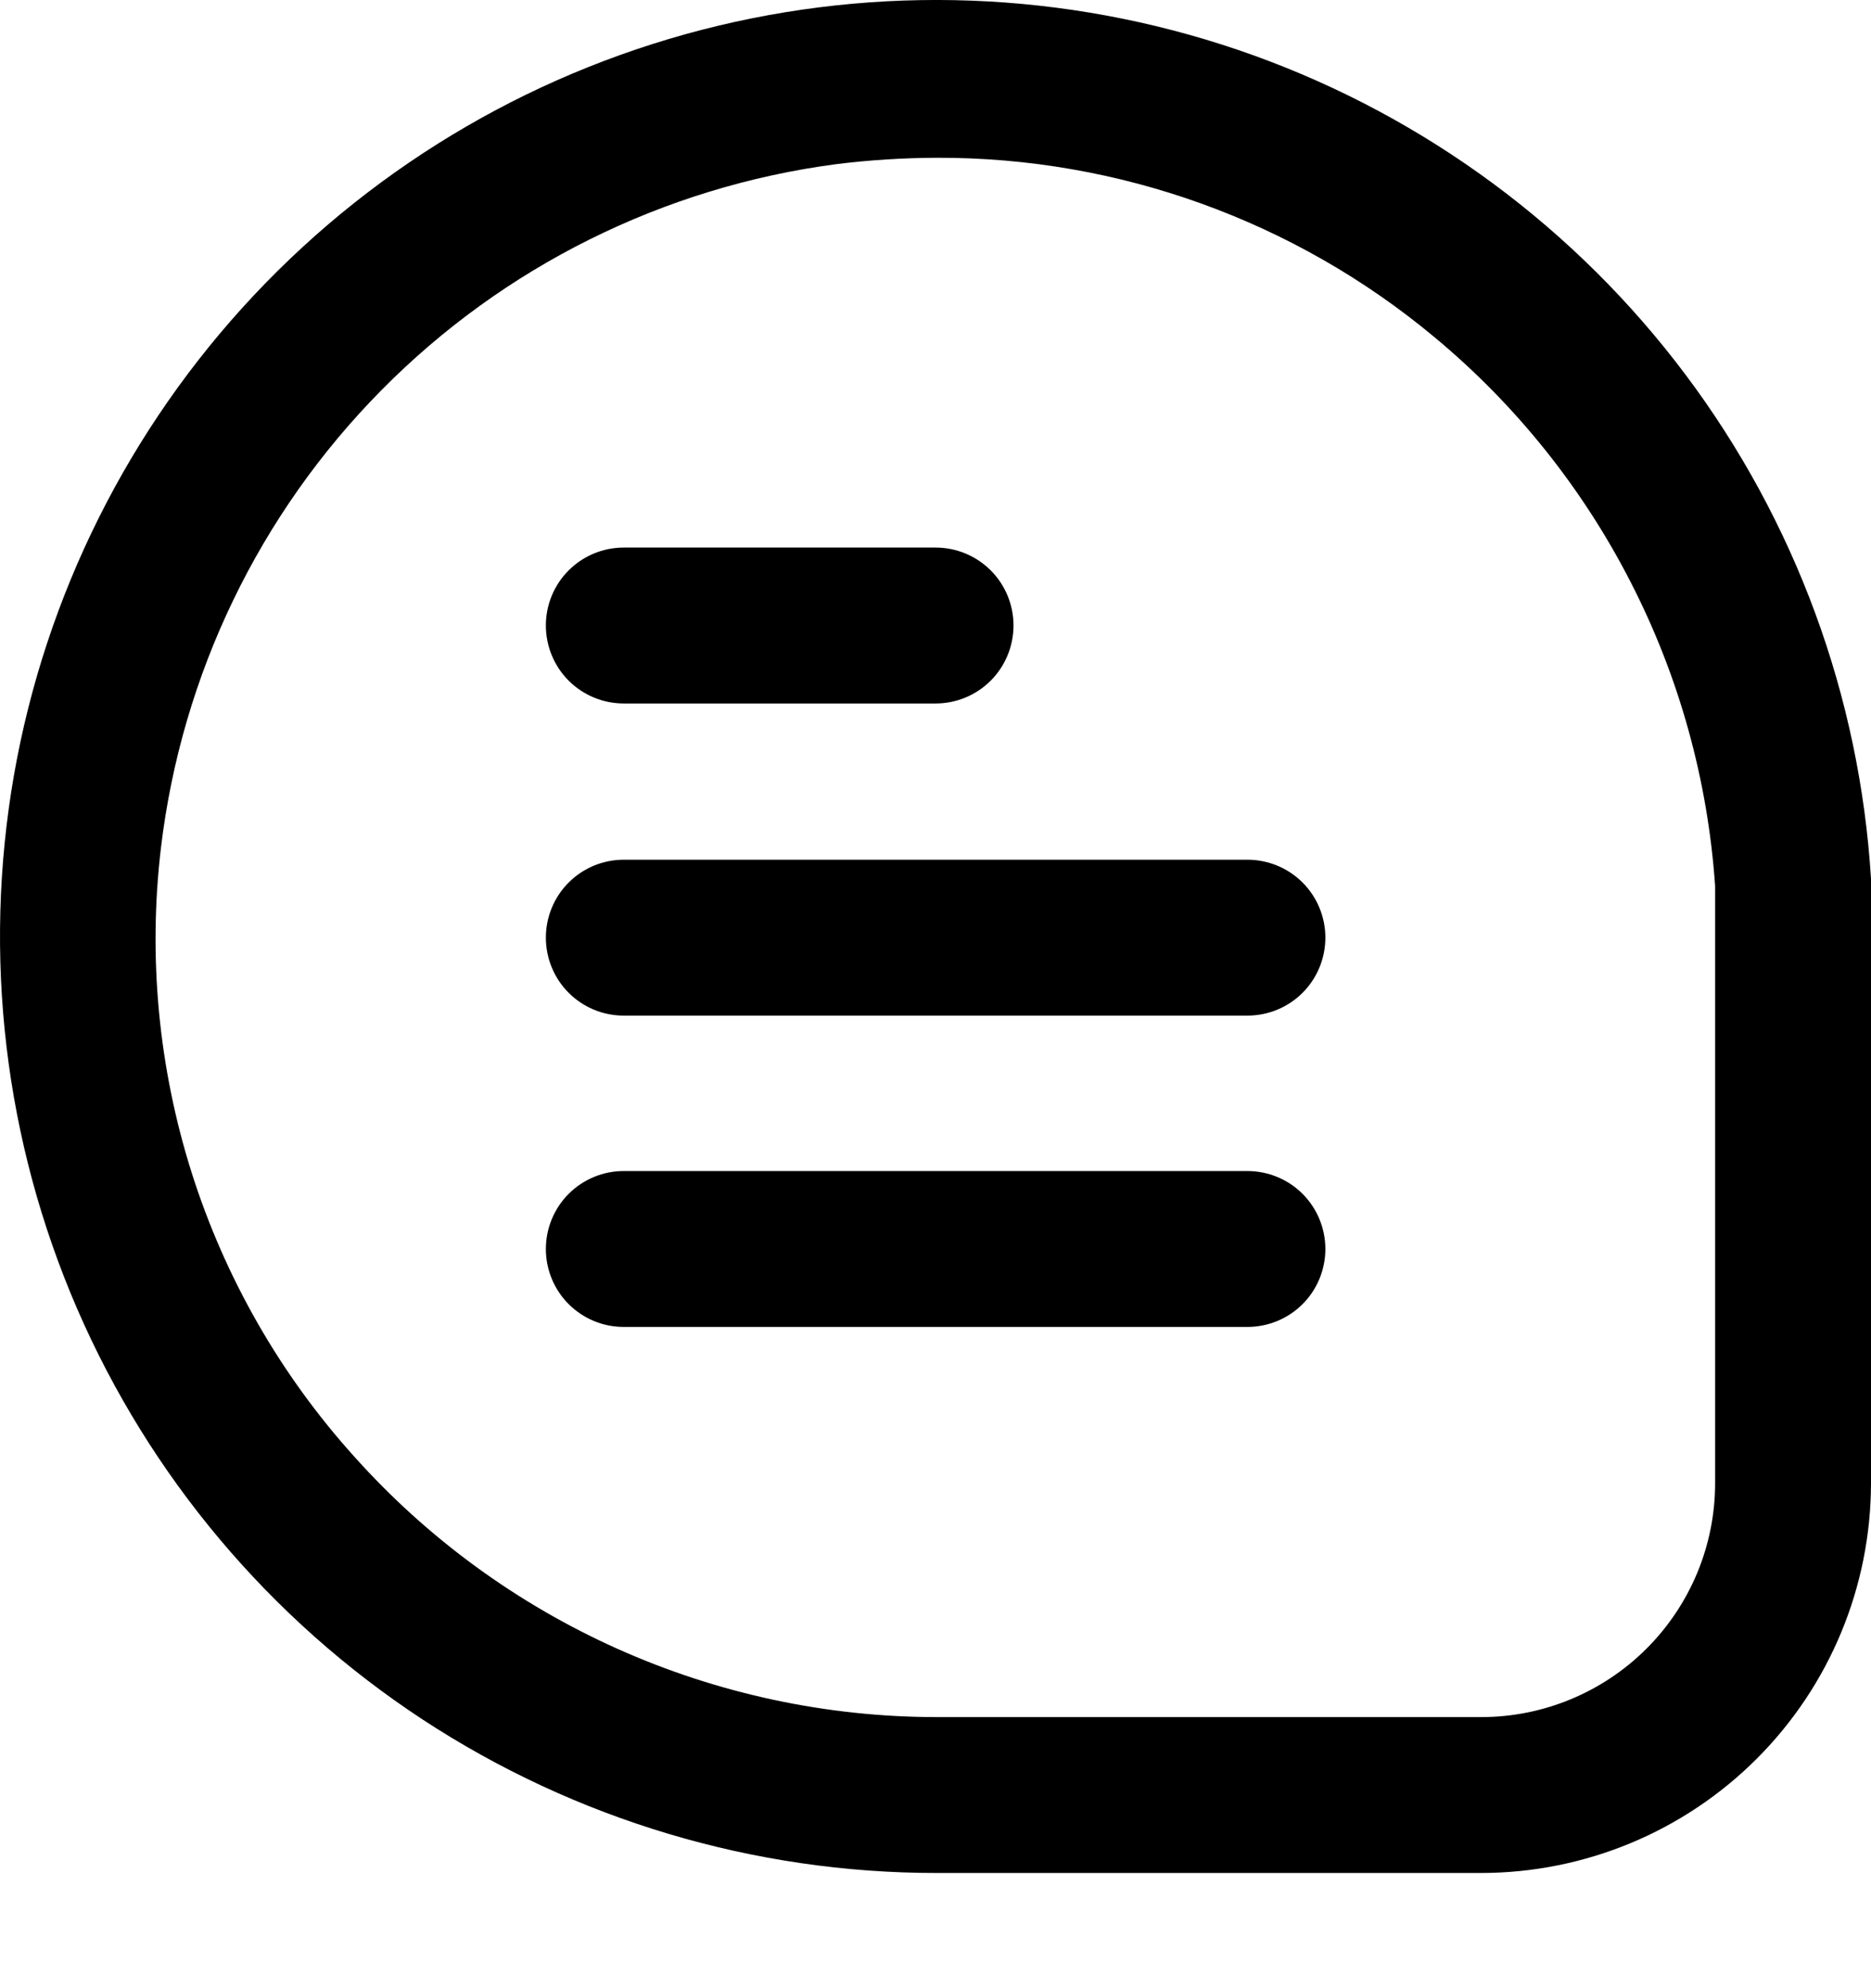 <svg width="16" height="17" viewBox="0 0 16 17" fill="none" xmlns="http://www.w3.org/2000/svg">
<path d="M16 7.514C15.904 5.954 15.353 4.456 14.415 3.205C13.478 1.955 12.195 1.006 10.725 0.475C9.255 -0.055 7.662 -0.144 6.142 0.22C4.622 0.584 3.242 1.385 2.172 2.524C1.102 3.663 0.388 5.091 0.119 6.63C-0.149 8.17 0.038 9.754 0.659 11.189C1.28 12.623 2.307 13.844 3.613 14.702C4.92 15.559 6.449 16.016 8.012 16.015H12.667C13.551 16.014 14.398 15.663 15.023 15.038C15.648 14.413 15.999 13.566 16 12.682V7.514ZM14.667 12.682C14.667 13.213 14.456 13.721 14.081 14.096C13.706 14.471 13.197 14.682 12.667 14.682H8.012C7.071 14.682 6.141 14.483 5.282 14.099C4.424 13.715 3.655 13.154 3.028 12.453C2.397 11.753 1.924 10.926 1.639 10.027C1.355 9.129 1.265 8.18 1.377 7.244C1.554 5.768 2.217 4.393 3.262 3.336C4.307 2.278 5.674 1.599 7.148 1.404C7.435 1.368 7.725 1.35 8.014 1.349C9.568 1.345 11.073 1.888 12.267 2.883C12.964 3.462 13.536 4.177 13.948 4.984C14.361 5.79 14.605 6.673 14.667 7.577V12.682Z" fill="black"/>
<path d="M5.334 6.015H8.001C8.178 6.015 8.347 5.945 8.472 5.82C8.597 5.695 8.667 5.525 8.667 5.348C8.667 5.171 8.597 5.002 8.472 4.877C8.347 4.752 8.178 4.682 8.001 4.682H5.334C5.157 4.682 4.988 4.752 4.863 4.877C4.738 5.002 4.668 5.171 4.668 5.348C4.668 5.525 4.738 5.695 4.863 5.82C4.988 5.945 5.157 6.015 5.334 6.015Z" fill="black"/>
<path d="M10.667 7.351H5.334C5.157 7.351 4.988 7.421 4.863 7.546C4.738 7.671 4.668 7.841 4.668 8.017C4.668 8.194 4.738 8.364 4.863 8.489C4.988 8.614 5.157 8.684 5.334 8.684H10.667C10.844 8.684 11.014 8.614 11.139 8.489C11.264 8.364 11.334 8.194 11.334 8.017C11.334 7.841 11.264 7.671 11.139 7.546C11.014 7.421 10.844 7.351 10.667 7.351Z" fill="black"/>
<path d="M10.667 10.013H5.334C5.157 10.013 4.988 10.083 4.863 10.208C4.738 10.333 4.668 10.503 4.668 10.68C4.668 10.856 4.738 11.026 4.863 11.151C4.988 11.276 5.157 11.346 5.334 11.346H10.667C10.844 11.346 11.014 11.276 11.139 11.151C11.264 11.026 11.334 10.856 11.334 10.68C11.334 10.503 11.264 10.333 11.139 10.208C11.014 10.083 10.844 10.013 10.667 10.013Z" fill="black"/>
</svg>
